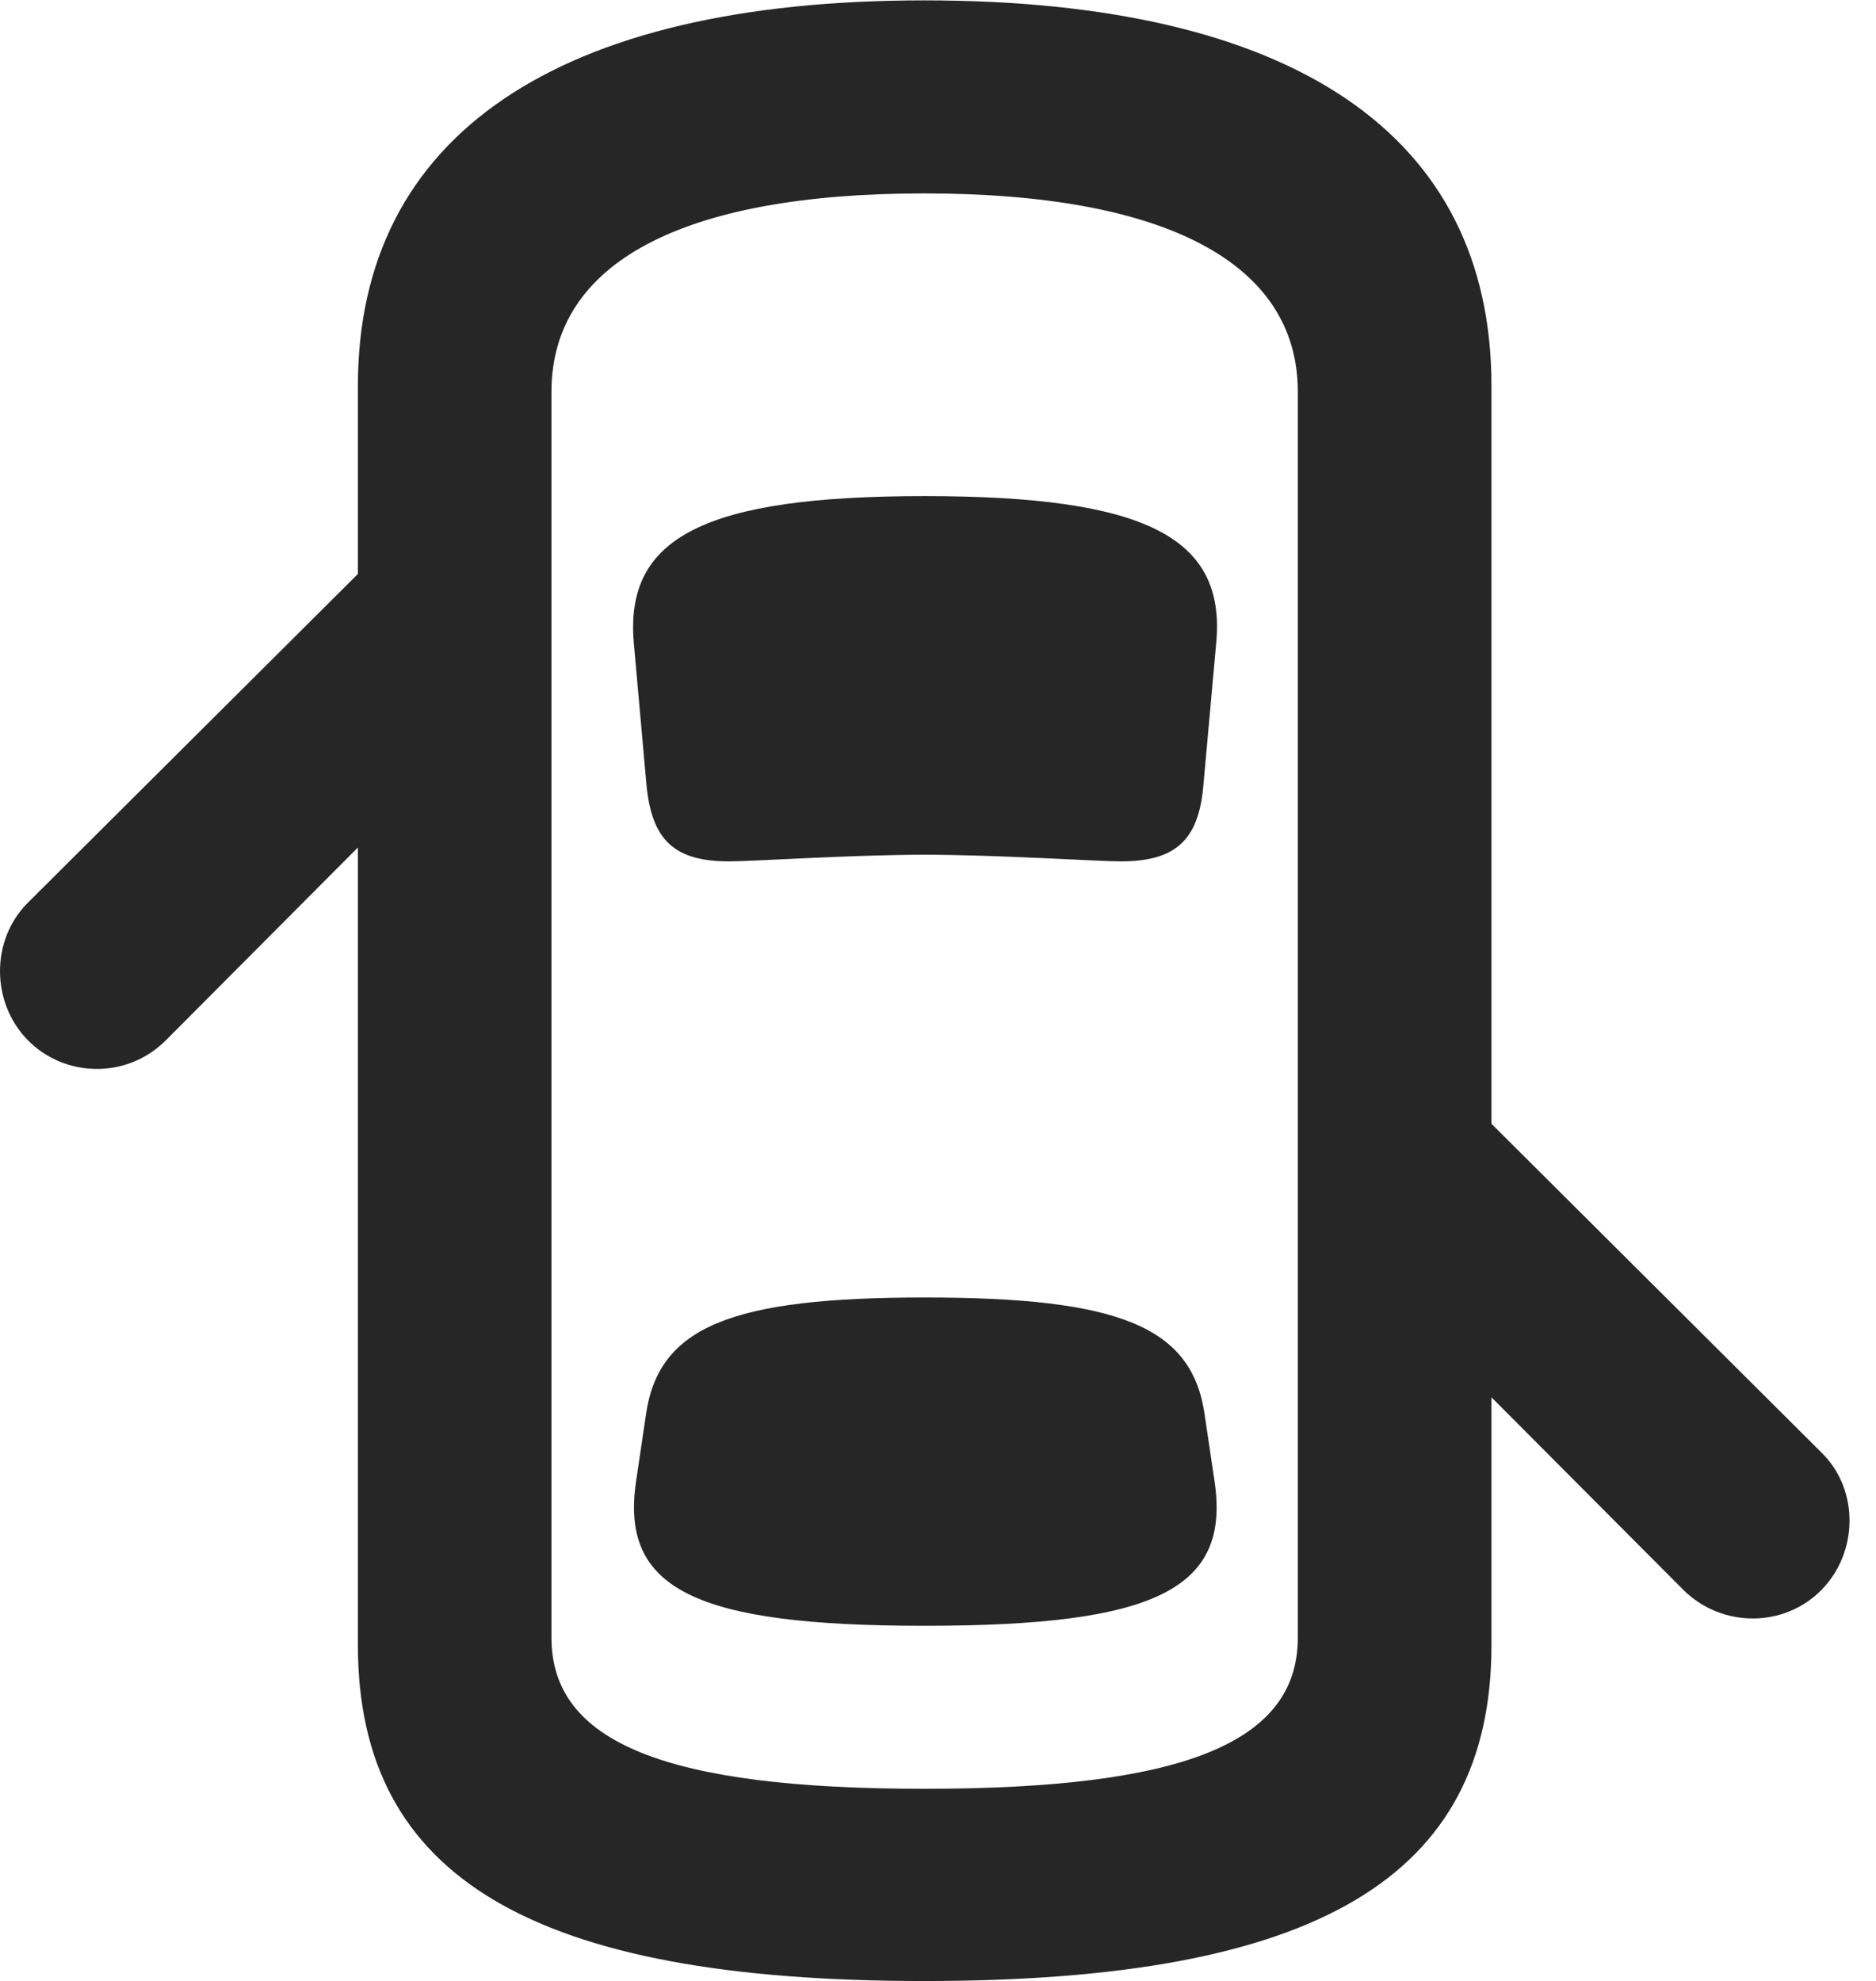 <?xml version="1.0" encoding="UTF-8"?>
<!--Generator: Apple Native CoreSVG 326-->
<!DOCTYPE svg PUBLIC "-//W3C//DTD SVG 1.1//EN" "http://www.w3.org/Graphics/SVG/1.1/DTD/svg11.dtd">
<svg version="1.1" xmlns="http://www.w3.org/2000/svg" xmlns:xlink="http://www.w3.org/1999/xlink"
       viewBox="0 0 25.422 26.846">
       <g>
              <rect height="26.846" opacity="0" width="25.422" x="0" y="0" />
              <path d="M6.179 6.454L0.374 12.237C-0.132 12.746-0.117 13.591 0.374 14.093C0.876 14.607 1.721 14.624 2.245 14.1L6.179 10.151ZM12.523 26.846C17.835 26.846 20.211 25.449 20.211 22.293L20.211 5.228C20.211 1.817 17.518 0.005 12.523 0.005C7.545 0.005 4.85 1.839 4.85 5.228L4.85 22.293C4.85 25.449 7.228 26.846 12.523 26.846ZM12.523 24.241C9.037 24.241 7.473 23.621 7.473 22.192L7.473 5.31C7.473 3.558 9.249 2.621 12.523 2.621C15.814 2.621 17.587 3.573 17.587 5.31L17.587 22.192C17.587 23.621 16.026 24.241 12.523 24.241ZM12.53 11.583C13.514 11.583 14.876 11.673 15.188 11.673C15.935 11.673 16.25 11.383 16.309 10.621L16.482 8.703C16.609 7.282 15.526 6.723 12.53 6.723C9.545 6.723 8.469 7.282 8.588 8.703L8.759 10.621C8.828 11.383 9.133 11.673 9.882 11.673C10.199 11.673 11.543 11.583 12.53 11.583ZM12.53 22.032C15.657 22.032 16.678 21.537 16.458 20.071L16.324 19.168C16.152 17.974 15.161 17.583 12.53 17.583C9.917 17.583 8.925 17.974 8.754 19.168L8.62 20.071C8.4 21.537 9.421 22.032 12.53 22.032ZM18.881 13.904L18.881 17.601L22.816 21.55C23.341 22.066 24.185 22.057 24.686 21.543C25.178 21.041 25.2 20.193 24.686 19.687Z"
                     fill="currentColor" fill-opacity="0.85" />
       </g>
</svg>